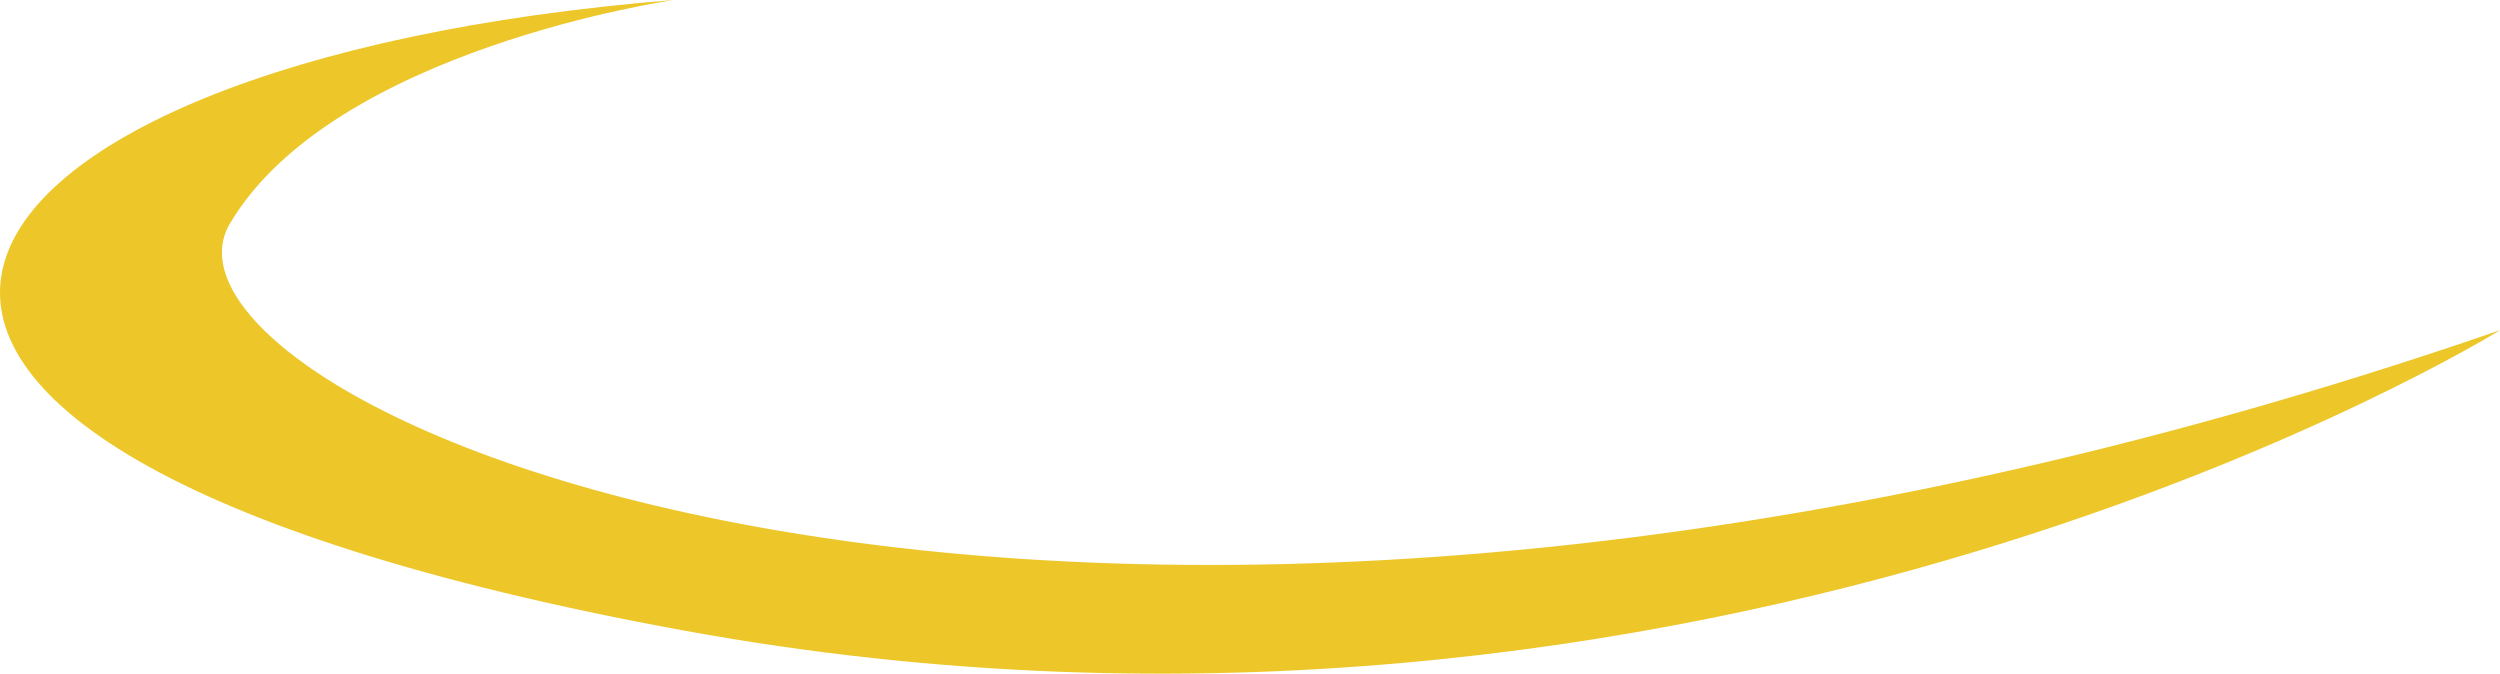 <svg version="1.1" id="图层_1" x="0px" y="0px" width="200.648px" height="54.07px" viewBox="0 0 200.648 54.07" enable-background="new 0 0 200.648 54.07" xml:space="preserve" xmlns="http://www.w3.org/2000/svg" xmlns:xlink="http://www.w3.org/1999/xlink" xmlns:xml="http://www.w3.org/XML/1998/namespace">
  <path fill="#EDC729" d="M54.083,0c0,0-27.367,3.933-35.64,17.961c-8.271,14.028,65.376,48.872,182.205,8.542
	c0,0-63.271,39.25-145.901,24.079C-27.884,35.413-7.742,4.934,54.083,0z" class="color c1"/>
</svg>